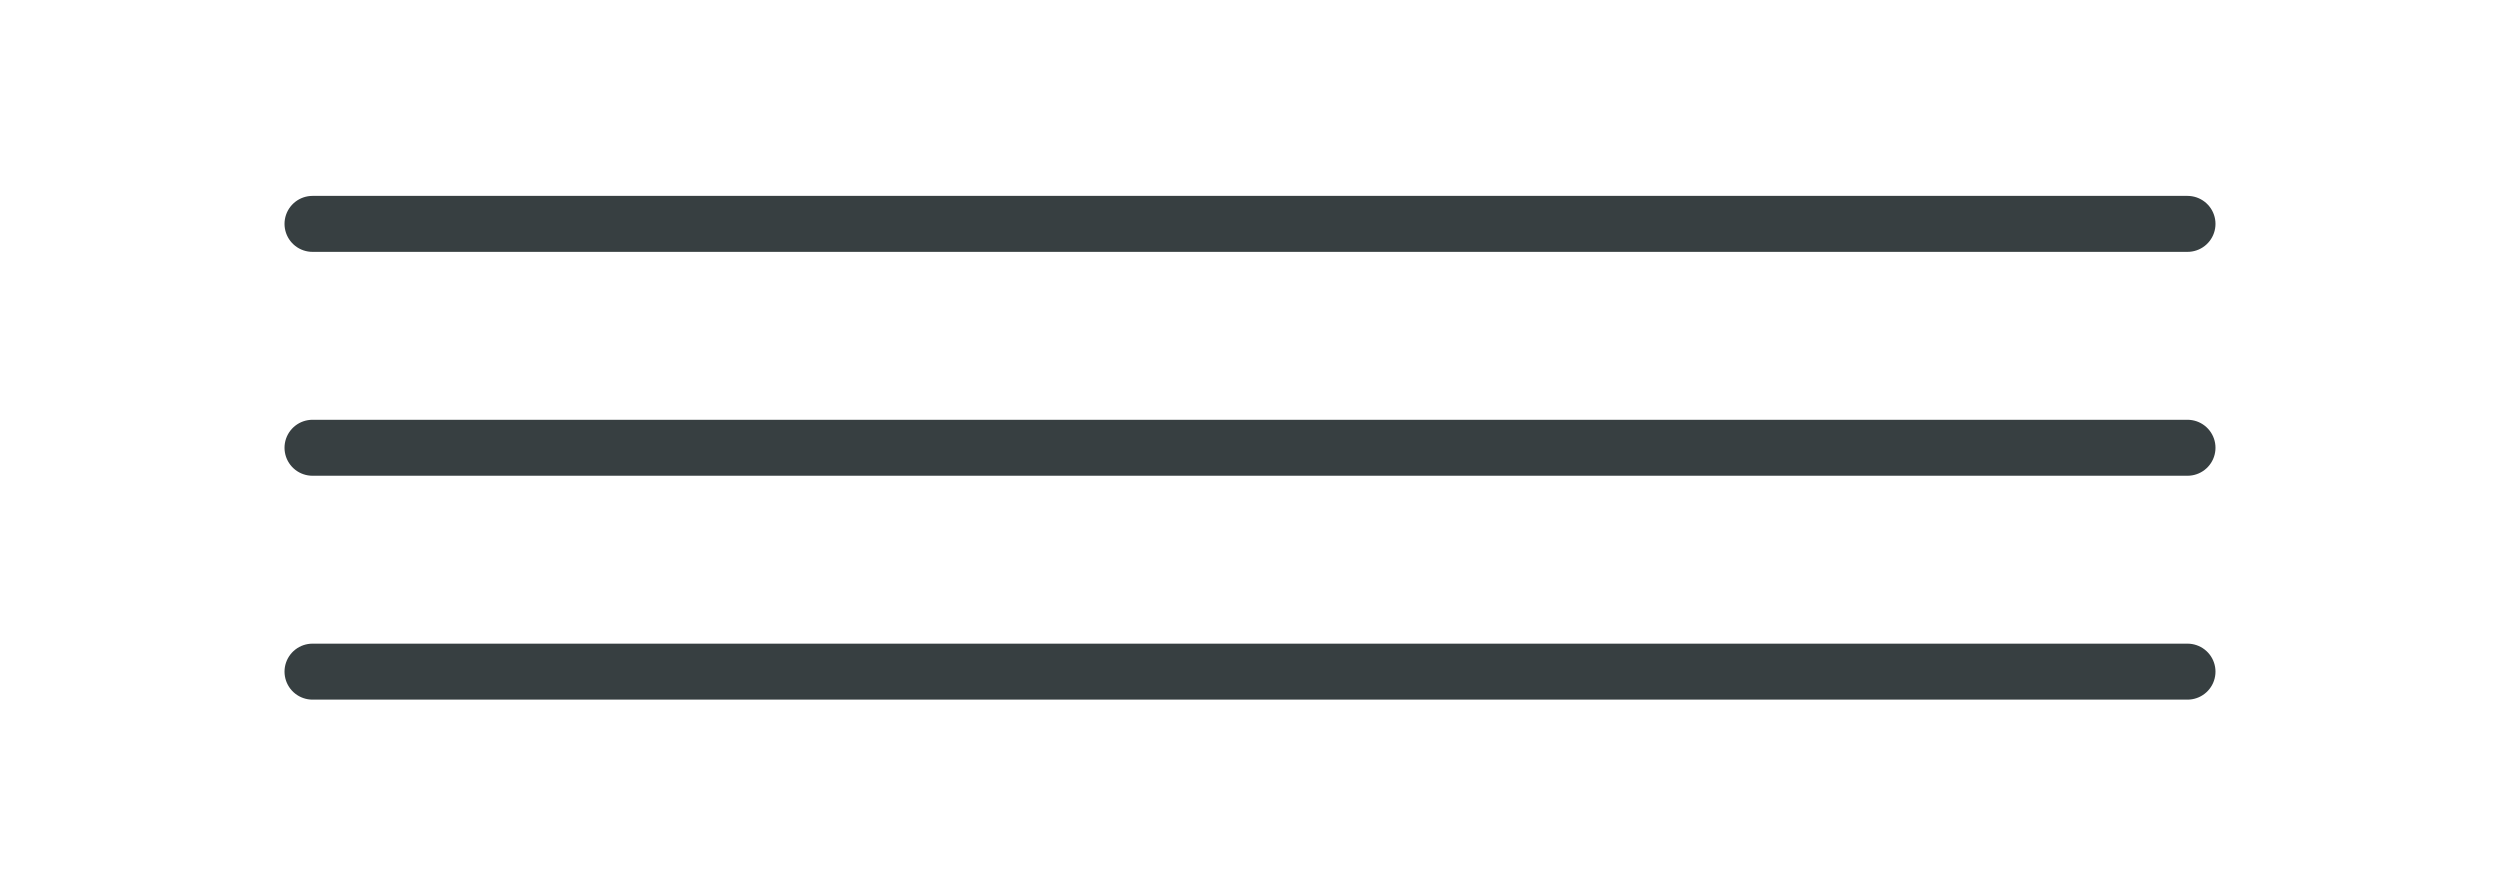 <svg width="67" height="24" viewBox="0 0 67 24" fill="none" xmlns="http://www.w3.org/2000/svg">
<path d="M8.375 12H58.625" stroke="#373F41" stroke-width="1.5" stroke-linecap="round" stroke-linejoin="round"/>
<path d="M8.375 6H58.625" stroke="#373F41" stroke-width="1.5" stroke-linecap="round" stroke-linejoin="round"/>
<path d="M8.375 18H58.625" stroke="#373F41" stroke-width="1.5" stroke-linecap="round" stroke-linejoin="round"/>
</svg>
